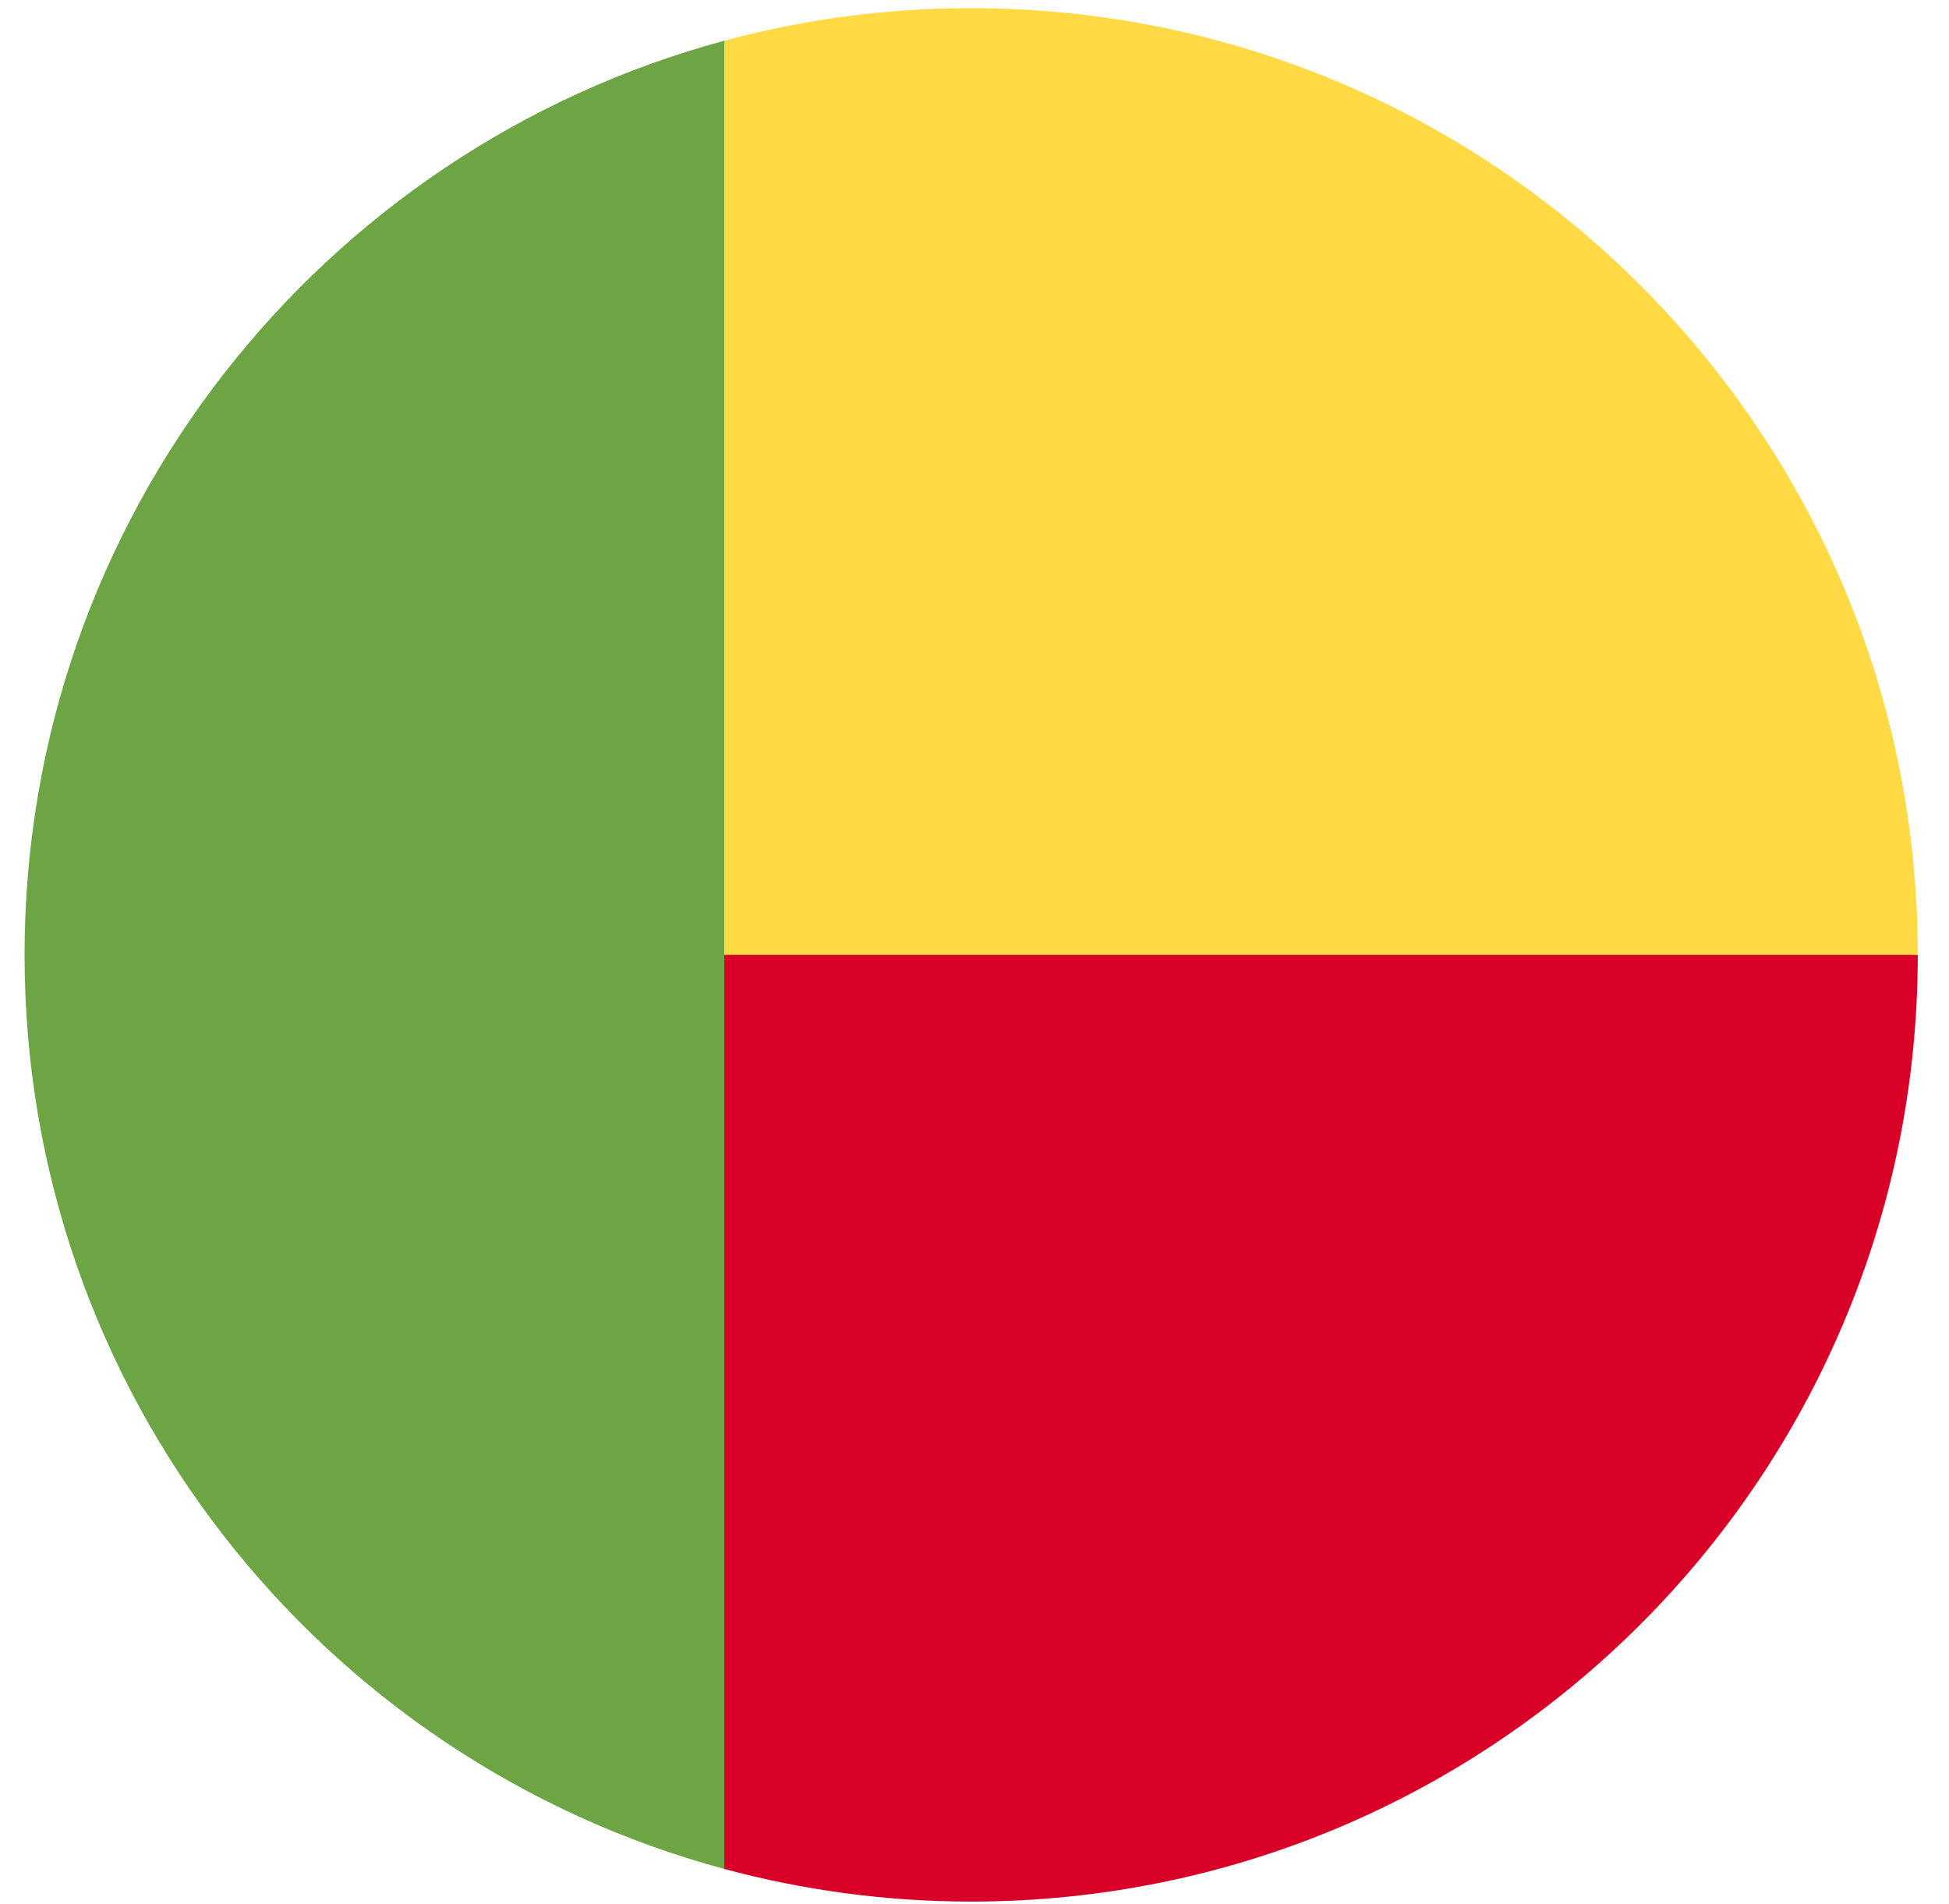 <svg width="43" height="42" viewBox="0 0 43 42" fill="none" xmlns="http://www.w3.org/2000/svg">
<g clip-path="url(#clip0_299_2439)">
<path d="M14.163 19.248L15.979 41.229C17.716 41.697 19.542 41.949 21.427 41.949C32.961 41.949 42.311 32.598 42.311 21.064L14.163 19.248Z" fill="#D80027"/>
<path d="M14.163 21.064L15.979 0.899C17.716 0.431 19.542 0.18 21.427 0.18C32.961 0.18 42.311 9.53 42.311 21.064H14.163Z" fill="#FFDA44"/>
<path d="M0.542 21.064C0.542 30.713 7.087 38.833 15.979 41.229V0.899C7.087 3.296 0.542 11.415 0.542 21.064Z" fill="#6DA544"/>
</g>
<defs>
<clipPath id="clip0_299_2439">
<rect width="41.769" height="41.769" fill="white" transform="translate(0.542 0.18)"/>
</clipPath>
</defs>
</svg>
